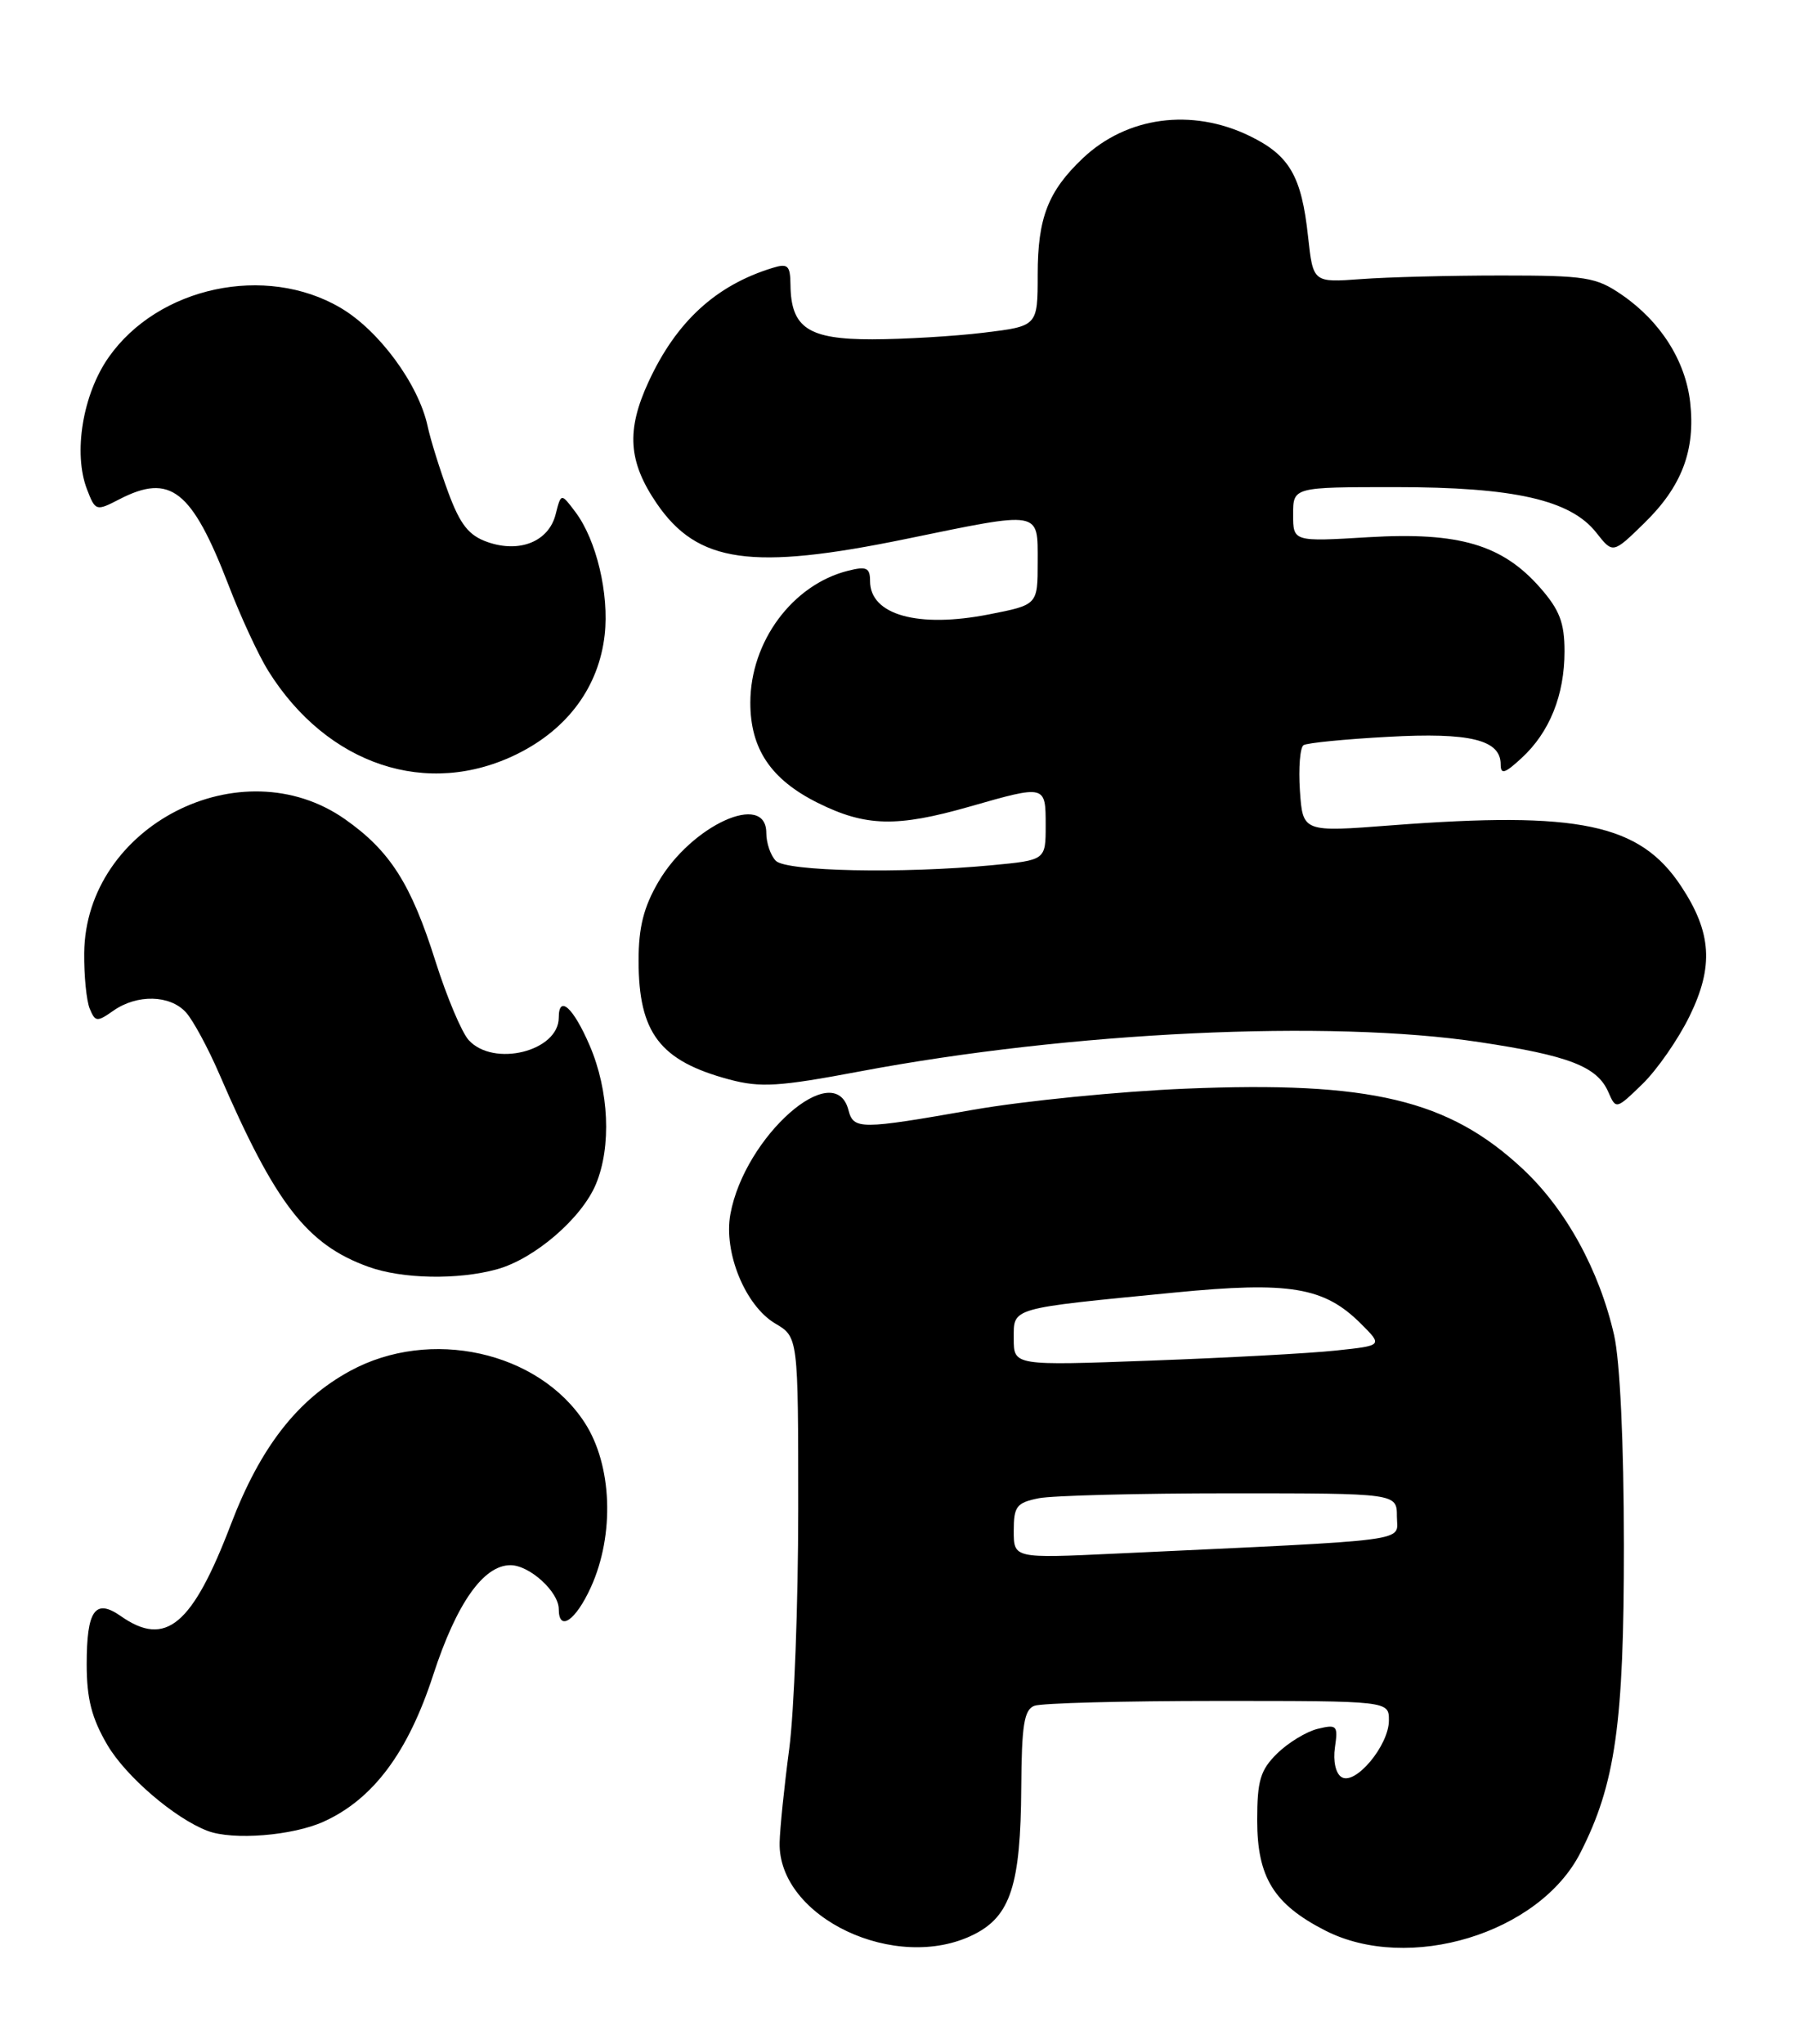 <?xml version="1.0" encoding="UTF-8" standalone="no"?>
<!DOCTYPE svg PUBLIC "-//W3C//DTD SVG 1.1//EN" "http://www.w3.org/Graphics/SVG/1.1/DTD/svg11.dtd" >
<svg xmlns="http://www.w3.org/2000/svg" xmlns:xlink="http://www.w3.org/1999/xlink" version="1.1" viewBox="0 0 225 256">
 <g >
 <path fill="currentColor"
d=" M 122.00 242.25 C 126.60 239.95 127.87 236.03 127.94 223.86 C 127.99 216.02 128.30 214.10 129.58 213.61 C 130.45 213.27 140.80 213.00 152.58 213.00 C 174.00 213.00 174.00 213.00 174.00 215.44 C 174.00 218.57 169.79 223.61 168.07 222.54 C 167.33 222.09 166.99 220.54 167.24 218.81 C 167.64 216.08 167.49 215.91 165.09 216.49 C 163.66 216.84 161.38 218.23 160.00 219.58 C 157.89 221.66 157.50 222.97 157.50 227.95 C 157.50 235.09 159.58 238.46 166.02 241.75 C 176.47 247.09 192.84 242.12 197.98 232.03 C 202.38 223.42 203.45 215.82 203.44 193.50 C 203.43 180.62 202.95 170.44 202.21 167.18 C 200.35 159.04 196.16 151.42 190.79 146.40 C 181.50 137.71 171.67 135.37 148.50 136.33 C 140.25 136.67 128.32 137.86 122.00 138.96 C 107.72 141.47 106.93 141.47 106.29 139.00 C 104.55 132.36 93.28 142.31 91.50 152.05 C 90.63 156.84 93.37 163.51 97.11 165.73 C 100.00 167.43 100.00 167.43 100.00 188.99 C 100.00 200.85 99.49 214.37 98.87 219.03 C 98.25 223.69 97.71 228.96 97.67 230.74 C 97.47 240.13 112.26 247.12 122.00 242.25 Z  M 40.56 228.11 C 46.75 225.30 51.12 219.45 54.28 209.72 C 57.20 200.77 60.56 196.00 63.95 196.00 C 66.34 196.00 70.00 199.33 70.00 201.50 C 70.00 204.40 72.12 202.95 74.03 198.75 C 77.02 192.16 76.69 183.47 73.26 178.17 C 67.45 169.21 53.89 166.22 43.87 171.67 C 37.25 175.27 32.61 181.24 28.93 190.88 C 24.09 203.55 20.76 206.32 15.14 202.38 C 11.92 200.13 10.86 201.63 10.86 208.41 C 10.86 212.71 11.48 215.15 13.45 218.51 C 15.77 222.46 21.89 227.71 26.00 229.27 C 29.17 230.48 36.67 229.88 40.56 228.11 Z  M 62.28 158.94 C 66.98 157.63 72.86 152.57 74.65 148.30 C 76.62 143.59 76.30 136.58 73.88 130.94 C 71.82 126.15 70.00 124.51 70.00 127.43 C 70.00 131.65 61.83 133.68 58.71 130.24 C 57.83 129.26 55.97 124.84 54.56 120.39 C 51.50 110.69 48.87 106.56 43.24 102.60 C 30.21 93.44 10.71 103.43 10.55 119.34 C 10.52 122.18 10.83 125.32 11.24 126.31 C 11.93 127.98 12.16 128.00 14.21 126.56 C 17.18 124.48 21.31 124.58 23.30 126.78 C 24.18 127.75 26.07 131.24 27.49 134.53 C 34.50 150.75 38.44 155.85 46.14 158.63 C 50.38 160.17 57.38 160.30 62.28 158.94 Z  M 211.67 127.24 C 214.71 121.02 214.44 116.77 210.61 110.98 C 205.43 103.15 197.84 101.56 174.35 103.35 C 163.21 104.21 163.21 104.21 162.85 99.01 C 162.66 96.15 162.87 93.58 163.31 93.31 C 163.76 93.03 168.51 92.56 173.88 92.27 C 184.16 91.70 188.00 92.64 188.00 95.71 C 188.00 97.03 188.51 96.88 190.63 94.92 C 194.13 91.70 196.00 87.05 196.00 81.57 C 196.00 77.98 195.38 76.37 192.95 73.60 C 188.21 68.20 182.77 66.60 171.47 67.27 C 162.00 67.84 162.00 67.84 162.00 64.42 C 162.00 61.00 162.00 61.00 174.82 61.00 C 189.69 61.00 196.75 62.60 199.98 66.70 C 202.06 69.35 202.06 69.35 206.01 65.49 C 210.70 60.91 212.42 56.38 211.74 50.37 C 211.15 45.16 208.01 40.23 203.17 36.91 C 199.95 34.70 198.67 34.50 188.08 34.50 C 181.71 34.50 173.80 34.70 170.50 34.95 C 164.50 35.39 164.50 35.39 163.87 29.61 C 163.05 22.02 161.54 19.44 156.52 17.01 C 149.29 13.51 141.17 14.60 135.66 19.81 C 131.30 23.94 130.00 27.29 130.00 34.37 C 130.00 40.84 130.00 40.84 123.25 41.66 C 119.54 42.11 113.26 42.48 109.29 42.49 C 101.26 42.50 99.09 41.06 99.03 35.68 C 99.00 33.23 98.71 32.95 96.75 33.56 C 89.67 35.74 84.72 40.29 81.25 47.81 C 78.44 53.89 78.70 57.81 82.27 63.04 C 87.38 70.51 94.14 71.47 113.50 67.49 C 130.56 63.98 130.00 63.88 130.00 70.37 C 130.00 75.74 130.00 75.74 123.93 76.93 C 115.02 78.69 109.00 77.01 109.00 72.77 C 109.00 71.10 108.56 70.89 106.25 71.47 C 99.29 73.21 94.00 80.34 94.00 88.00 C 94.00 93.78 96.58 97.61 102.43 100.53 C 108.44 103.52 112.34 103.62 121.50 101.00 C 131.01 98.28 131.00 98.28 131.00 103.36 C 131.00 107.71 131.00 107.71 124.25 108.35 C 112.94 109.42 98.52 109.12 97.20 107.80 C 96.54 107.14 96.00 105.57 96.00 104.30 C 96.00 99.08 86.65 103.32 82.49 110.42 C 80.64 113.59 80.00 116.11 80.00 120.29 C 80.00 129.36 82.67 132.85 91.37 135.18 C 95.28 136.22 97.57 136.08 107.71 134.17 C 134.08 129.20 166.55 127.66 185.34 130.50 C 196.53 132.18 200.08 133.55 201.48 136.73 C 202.45 138.95 202.46 138.95 205.77 135.74 C 207.59 133.97 210.25 130.15 211.67 127.24 Z  M 64.87 94.38 C 71.17 91.24 75.02 85.97 75.75 79.52 C 76.33 74.37 74.72 67.61 72.08 64.11 C 70.29 61.73 70.29 61.73 69.61 64.40 C 68.76 67.80 65.12 69.29 61.08 67.88 C 58.73 67.06 57.66 65.71 56.16 61.67 C 55.11 58.82 53.94 55.09 53.57 53.36 C 52.43 48.10 47.47 41.36 42.65 38.54 C 33.26 33.03 19.83 35.90 13.62 44.73 C 10.36 49.37 9.15 56.75 10.90 61.28 C 11.95 64.00 12.04 64.03 14.94 62.53 C 21.34 59.22 24.02 61.33 28.64 73.29 C 30.16 77.26 32.40 82.08 33.60 84.00 C 40.99 95.83 53.57 100.01 64.87 94.38 Z  M 127.00 191.70 C 127.00 188.64 127.35 188.18 130.12 187.62 C 131.84 187.28 142.64 187.00 154.12 187.00 C 175.00 187.00 175.00 187.00 175.00 189.90 C 175.00 193.14 177.85 192.76 139.75 194.55 C 127.00 195.15 127.00 195.15 127.00 191.70 Z  M 127.00 167.64 C 127.00 163.70 126.35 163.89 147.15 161.86 C 161.57 160.45 165.89 161.17 170.48 165.75 C 173.24 168.50 173.24 168.50 167.37 169.12 C 164.14 169.47 153.74 170.03 144.25 170.38 C 127.00 171.02 127.00 171.02 127.00 167.64 Z "/>
</g>
</svg>